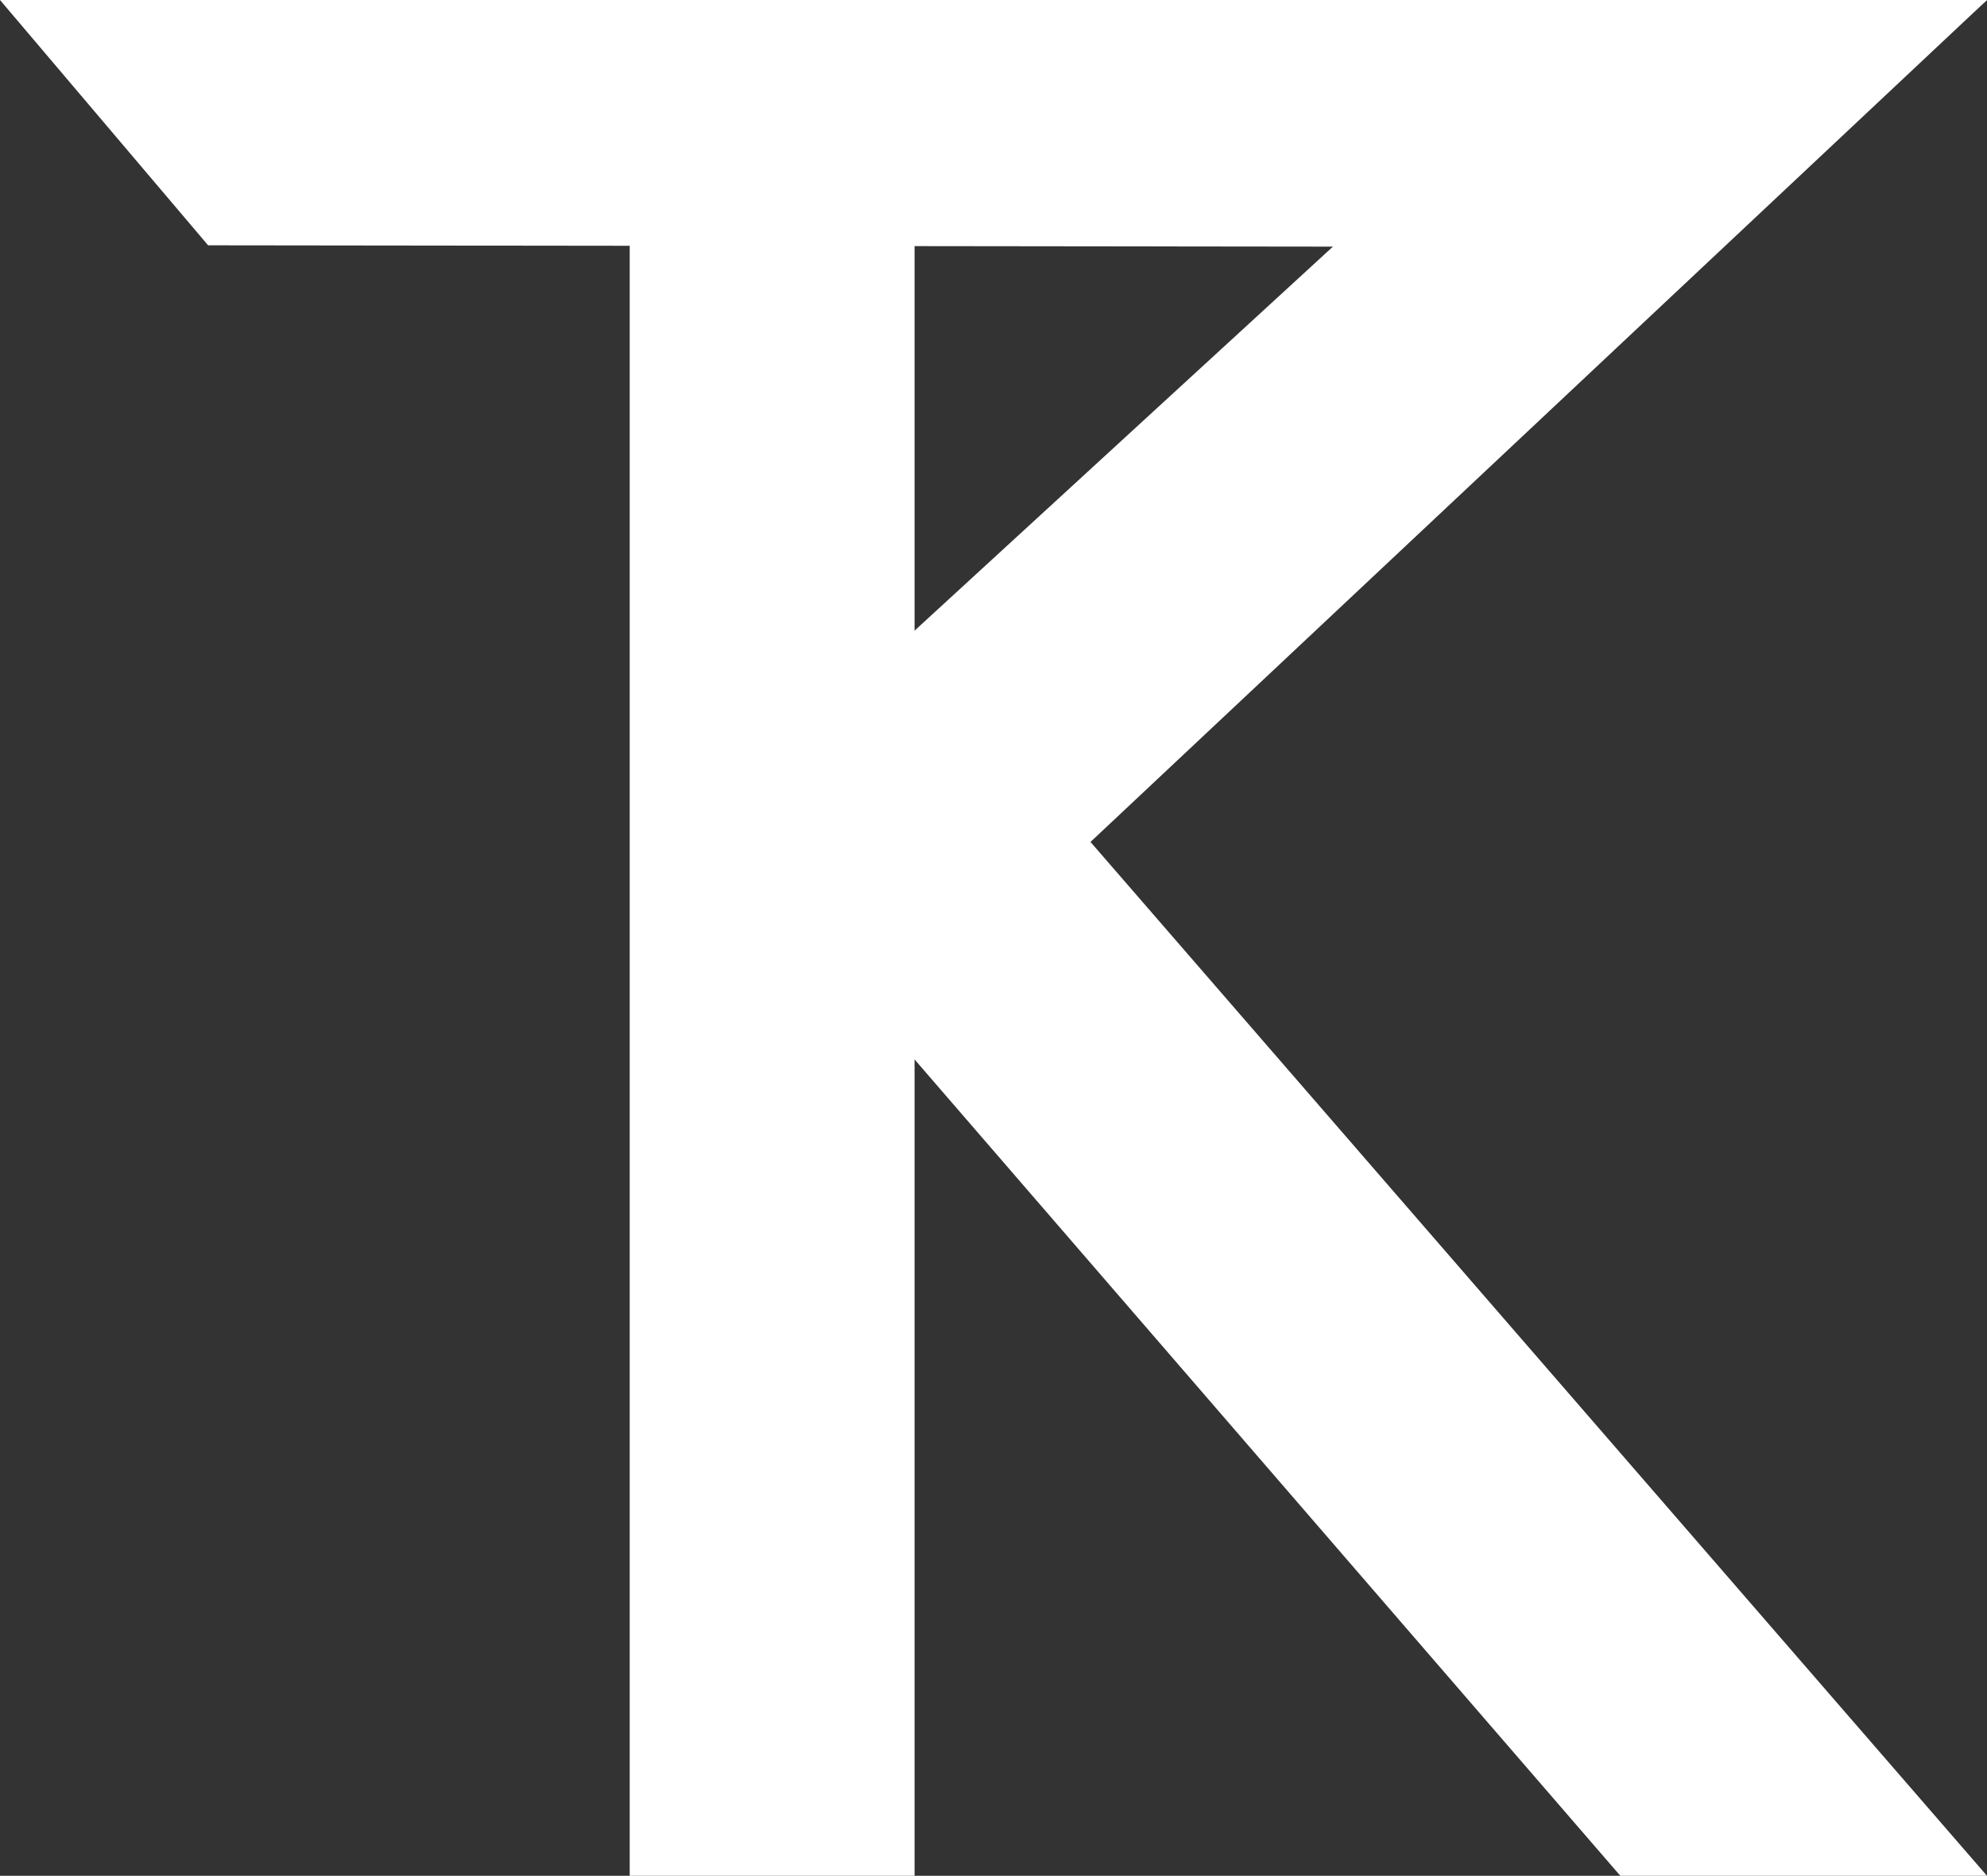 <svg id="Layer_1" data-name="Layer 1" xmlns="http://www.w3.org/2000/svg" xmlns:xlink="http://www.w3.org/1999/xlink" width="802" height="757"><rect width="100%" height="100%" fill="#333333" stroke="none"/><defs><symbol id="New_Symbol" data-name="New Symbol" viewBox="0 0 802 757"><path class="cls-1" d="M689.14 99.71L84 99 0 0h802L689.14 99.71z"/><path class="cls-1" d="M254.16 93.9h114.98V757H254.16z"/><path class="cls-1" d="M802 0L440.15 339.78 802 757H654L285.72 331.07 646.44 0H802z"/></symbol><style>.cls-1{fill:#fff}</style></defs><use width="802" height="757" xlink:href="#New_Symbol"/></svg>